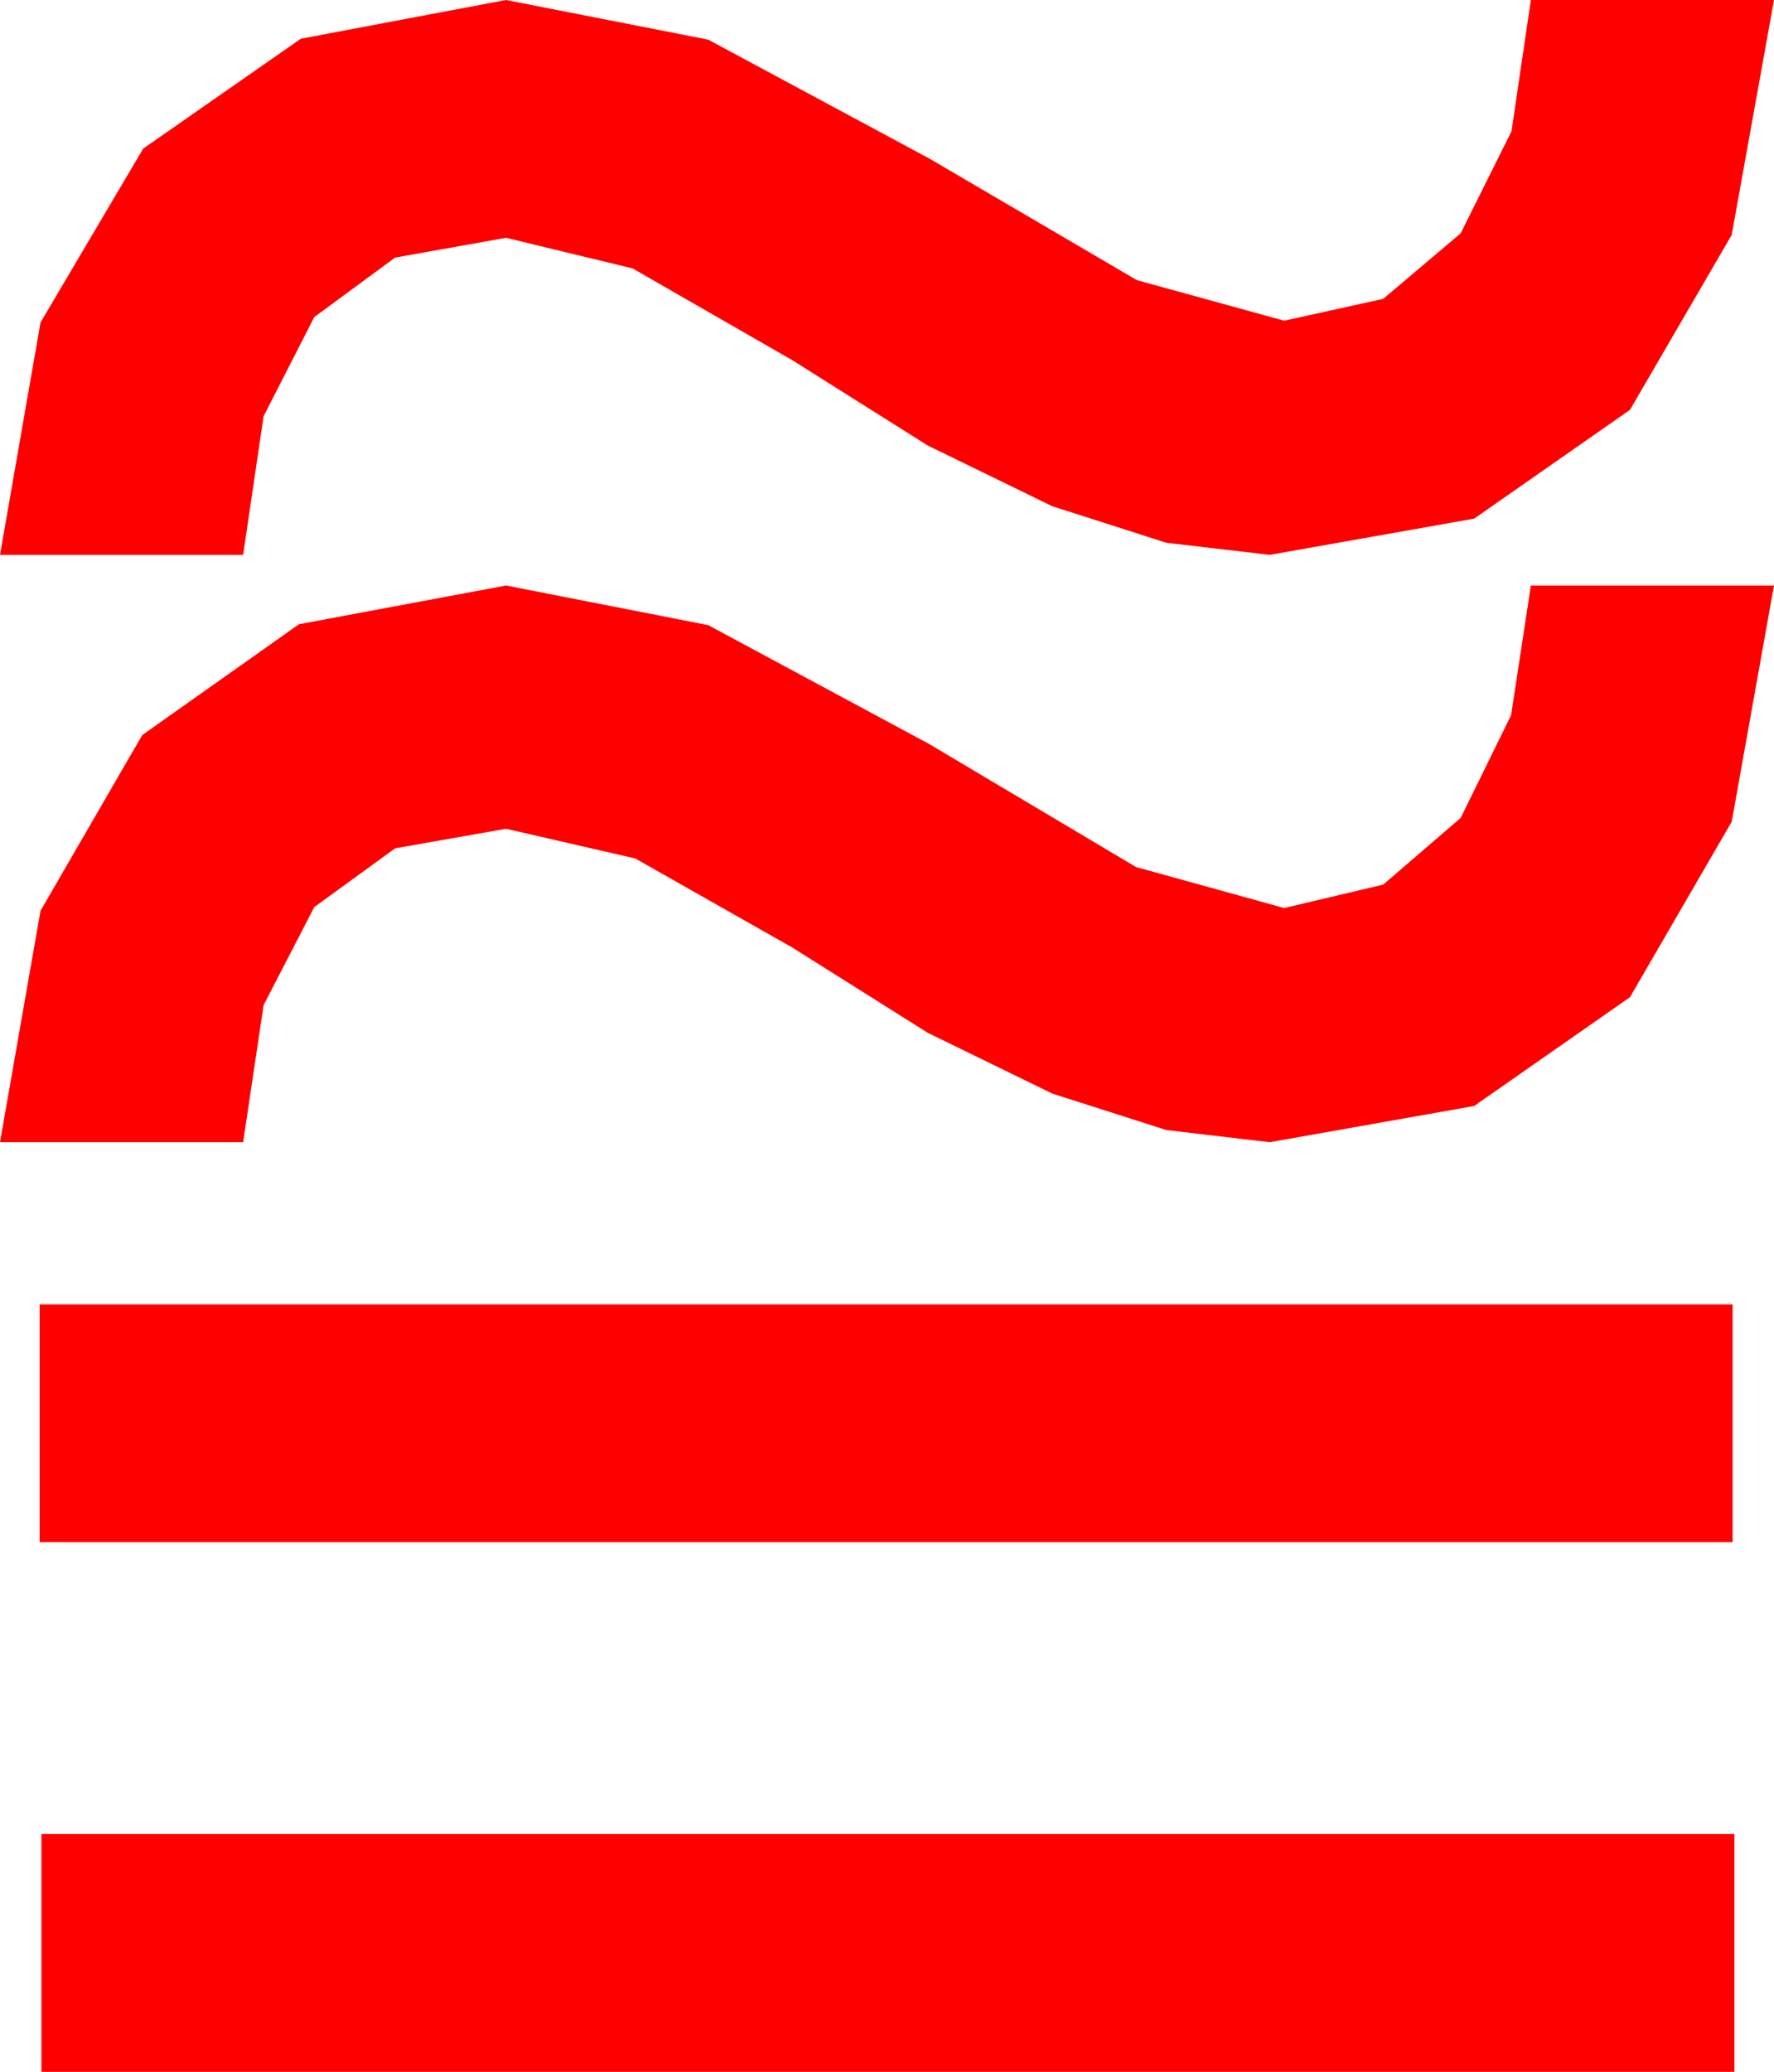 <?xml version="1.0" encoding="utf-8"?>
<!DOCTYPE svg PUBLIC "-//W3C//DTD SVG 1.1//EN" "http://www.w3.org/Graphics/SVG/1.1/DTD/svg11.dtd">
<svg width="28.857" height="33.691" xmlns="http://www.w3.org/2000/svg" xmlns:xlink="http://www.w3.org/1999/xlink" xmlns:xml="http://www.w3.org/XML/1998/namespace" version="1.1">
  <g>
    <g>
      <path style="fill:#FF0000;fill-opacity:1" d="M0.674,29.824L28.213,29.824 28.213,33.691 0.674,33.691 0.674,29.824z M0.645,21.211L28.184,21.211 28.184,25.078 0.645,25.078 0.645,21.211z M8.232,9.521L11.521,10.166 15.117,12.1 18.479,14.099 20.889,14.766 22.5,14.385 23.76,13.301 24.58,11.631 24.902,9.521 28.857,9.521 28.169,13.363 26.514,16.216 23.979,17.985 20.654,18.574 18.972,18.376 17.117,17.783 15.09,16.794 12.891,15.41 10.334,13.96 8.232,13.477 6.427,13.795 5.112,14.751 4.288,16.344 3.955,18.574 0,18.574 0.659,14.81 2.314,11.953 4.863,10.151 8.232,9.521z M8.232,0L11.521,0.645 15.117,2.578 18.494,4.556 20.889,5.215 22.5,4.86 23.76,3.794 24.587,2.135 24.902,0 28.857,0 28.169,3.82 26.514,6.665 23.979,8.434 20.654,9.023 18.972,8.826 17.117,8.232 15.09,7.244 12.891,5.859 10.291,4.365 8.232,3.867 6.427,4.189 5.112,5.156 4.288,6.768 3.955,9.023 0,9.023 0.659,5.244 2.329,2.417 4.893,0.63 8.232,0z" />
    </g>
  </g>
</svg>